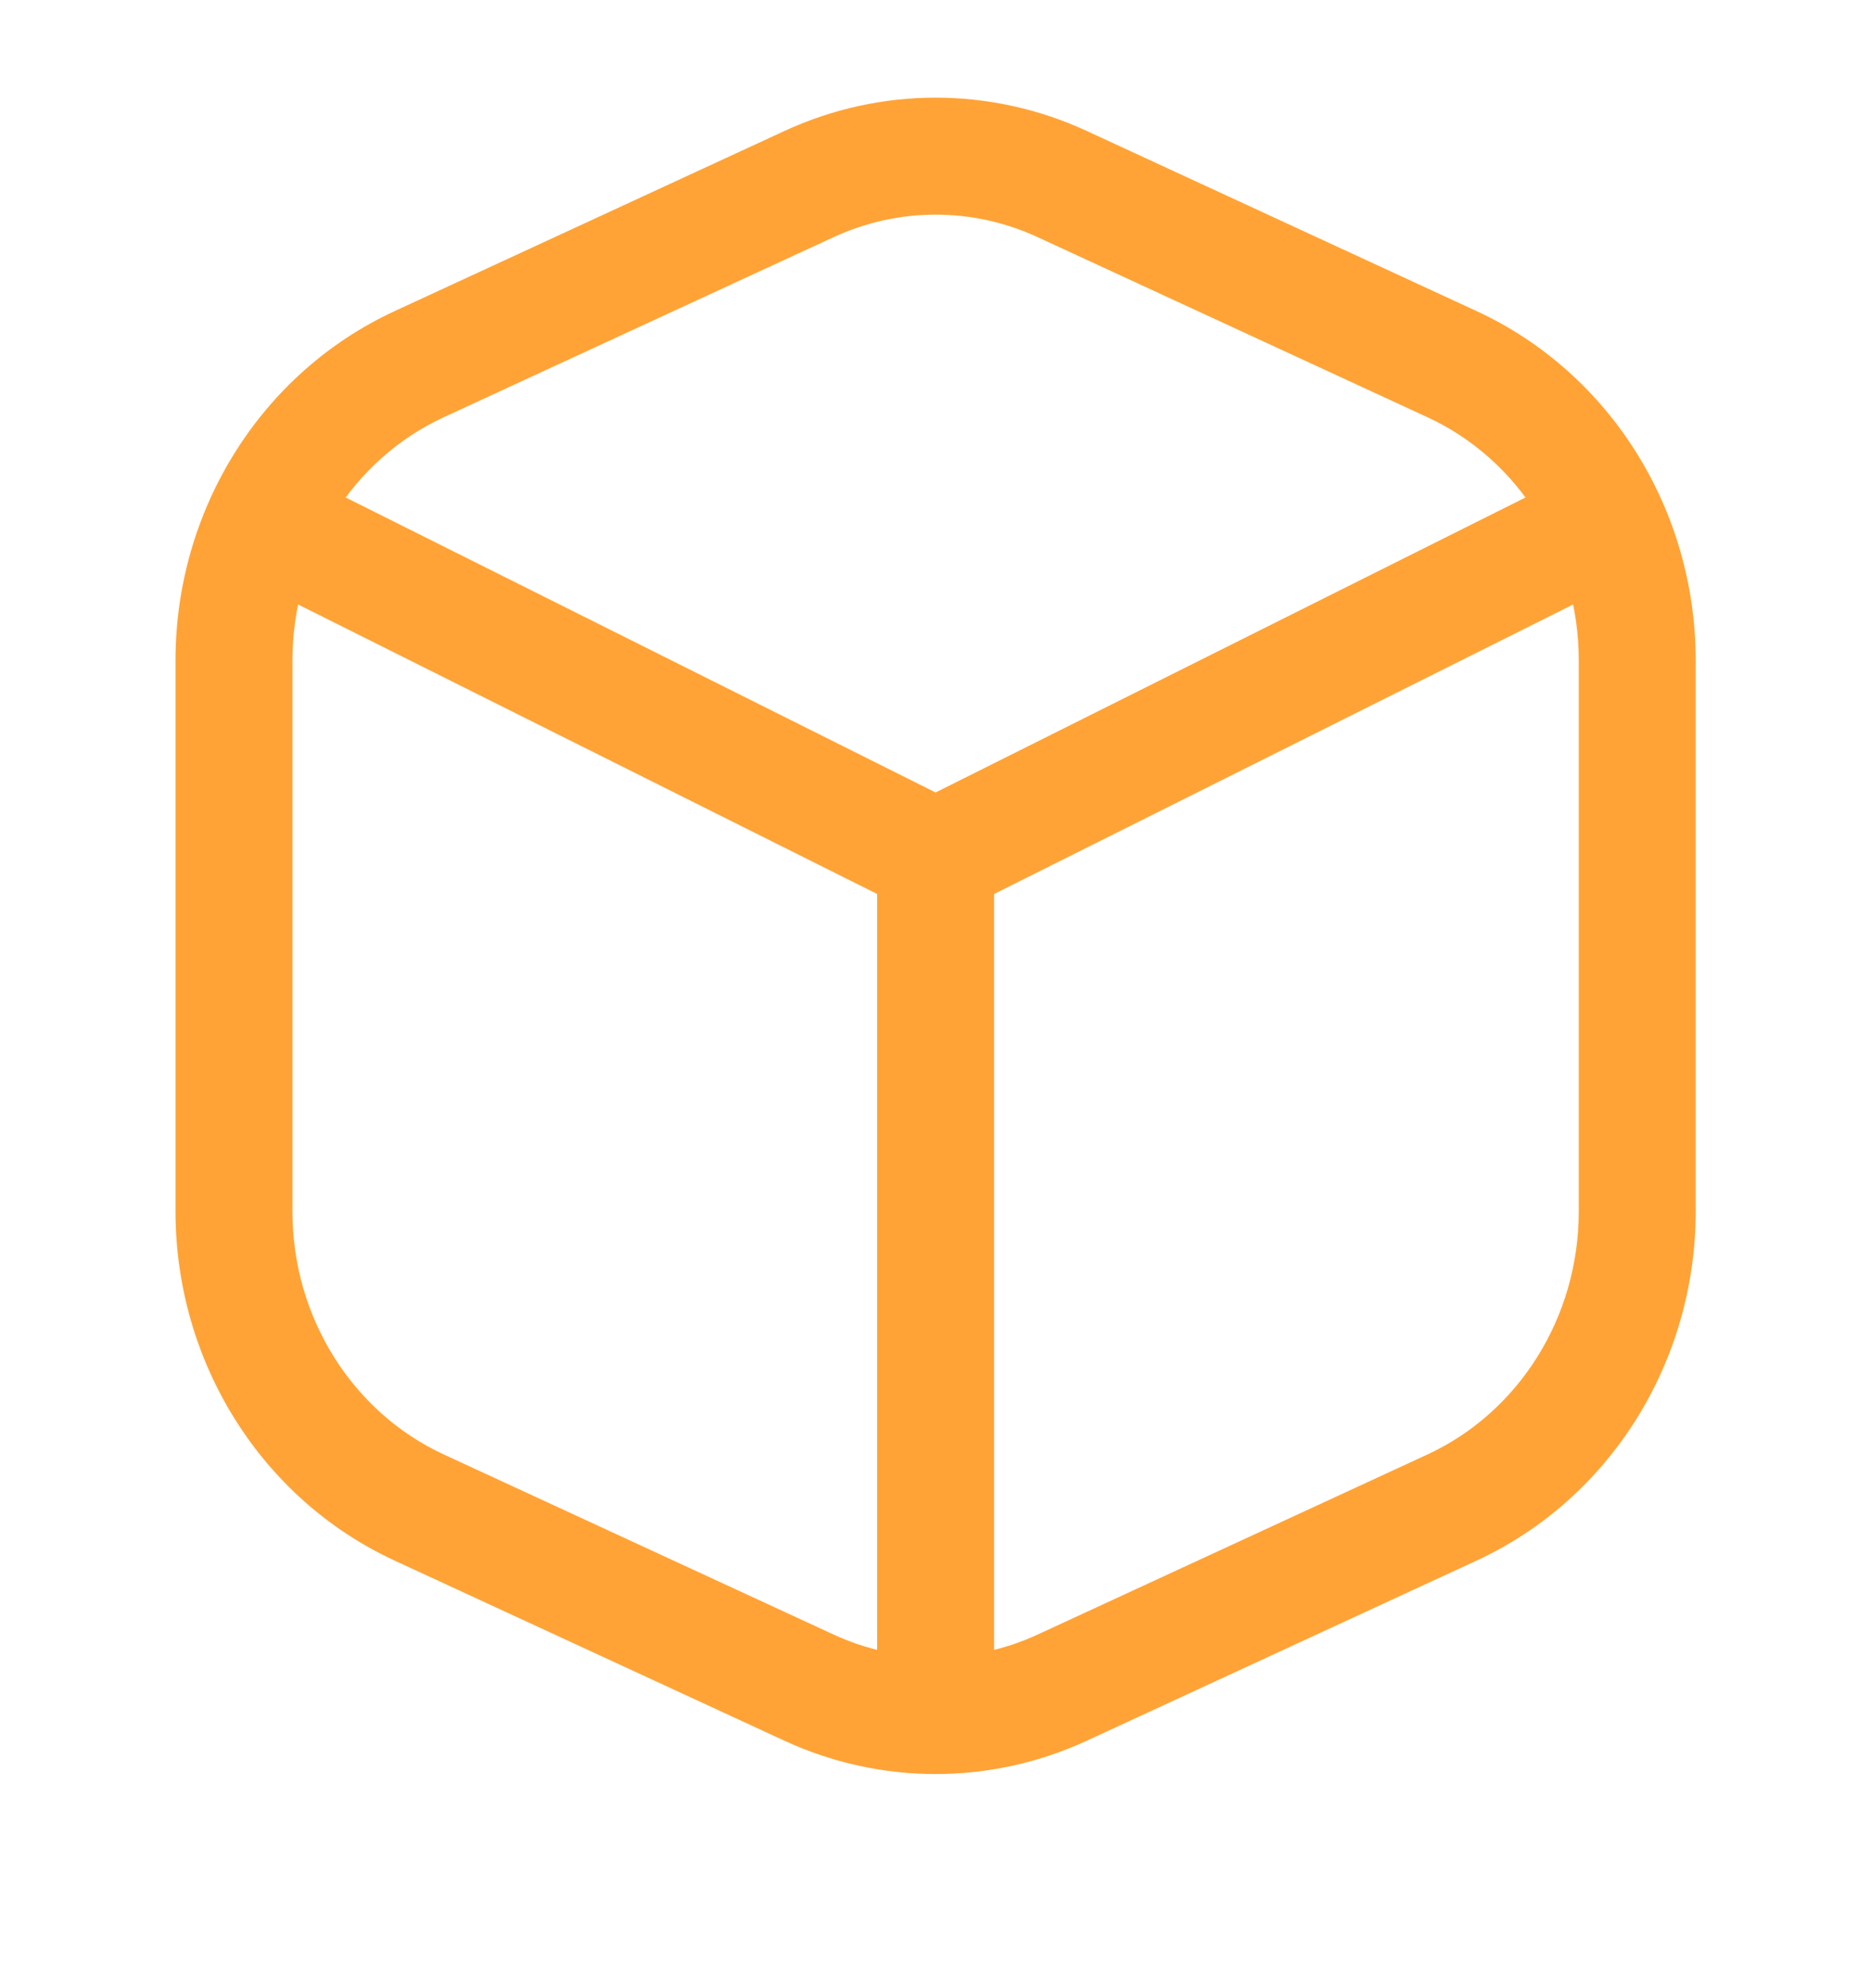 <svg width="16" height="17" viewBox="0 0 16 17" fill="none" xmlns="http://www.w3.org/2000/svg">
<g clip-path="url('#clip0_901_1025')">
<path fill-rule="evenodd" clip-rule="evenodd" d="M2.22 4.445C2.344 4.198 2.644 4.098 2.891 4.221L8.001 6.776L13.111 4.221C13.358 4.098 13.658 4.198 13.781 4.445C13.905 4.692 13.805 4.992 13.558 5.116L8.225 7.782C8.084 7.853 7.918 7.853 7.777 7.782L2.444 5.116C2.197 4.992 2.097 4.692 2.22 4.445Z" fill="#FFA336"></path>
<path fill-rule="evenodd" clip-rule="evenodd" d="M6.708 1.12C7.531 0.74 8.471 0.74 9.294 1.12L12.627 2.66C13.774 3.19 14.501 4.364 14.501 5.646V10.358C14.501 11.64 13.774 12.814 12.627 13.344L9.294 14.884C8.471 15.264 7.531 15.264 6.708 14.884L3.375 13.344C2.228 12.814 1.501 11.64 1.501 10.358V5.646C1.501 4.364 2.228 3.19 3.375 2.66L6.708 1.12ZM8.874 2.028C8.318 1.771 7.684 1.771 7.128 2.028L3.794 3.568C3.016 3.927 2.501 4.738 2.501 5.646V10.358C2.501 11.266 3.016 12.076 3.794 12.436L7.128 13.976C7.684 14.233 8.318 14.233 8.874 13.976L12.208 12.436C12.986 12.076 13.501 11.266 13.501 10.358V5.646C13.501 4.738 12.986 3.927 12.208 3.568L8.874 2.028Z" fill="#FFA336"></path>
<path fill-rule="evenodd" clip-rule="evenodd" d="M8.001 6.835C8.277 6.835 8.501 7.059 8.501 7.335V14.668C8.501 14.945 8.277 15.168 8.001 15.168C7.725 15.168 7.501 14.945 7.501 14.668V7.335C7.501 7.059 7.725 6.835 8.001 6.835Z" fill="#FFA336"></path>
</g>
<defs>
<clipPath id="clip0_901_1025">
<rect width="16" height="16" fill="white" transform="translate(0.001 0.002)"></rect>
</clipPath>
</defs>
</svg>
